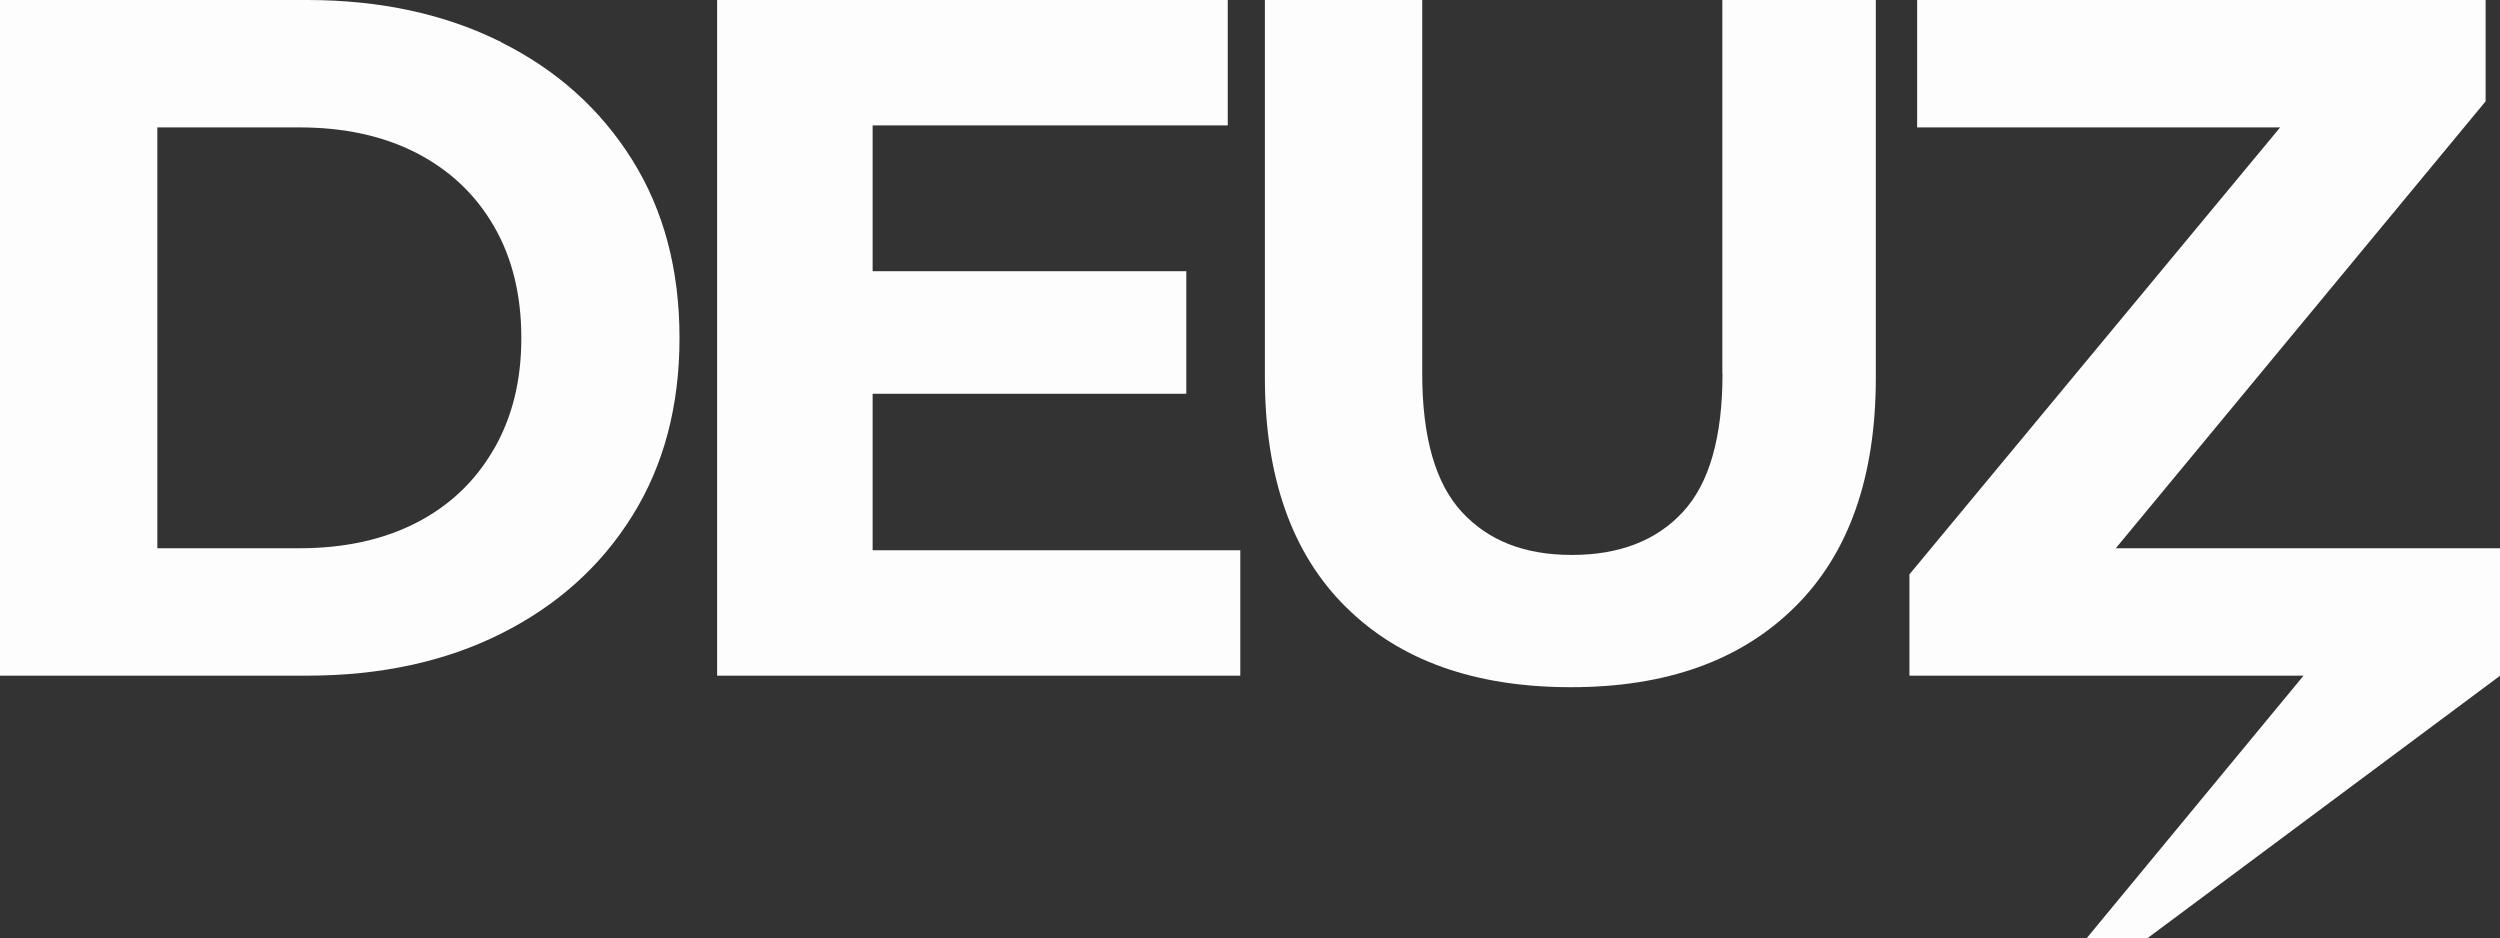 <?xml version="1.0" encoding="UTF-8"?>
<svg id="Layer_2" data-name="Layer 2" xmlns="http://www.w3.org/2000/svg" viewBox="0 0 149.52 56.11">
  <rect x="0" y="0" width="149.52" height="56.11" fill="#333333" stroke="none"/>
  <defs>
    <style>
      .cls-1 {
        fill: #fdfdfd;
        stroke-width: 0px;
      }
    </style>
  </defs>
  <g id="Layer_1-2" data-name="Layer 1">
    <g>
      <path class="cls-1" d="M29.96,2.51c-3.35-1.67-7.22-2.51-11.6-2.51H0v40.41h18.36c4.39,0,8.26-.84,11.6-2.51s5.97-4.02,7.85-7.04c1.89-3.02,2.83-6.57,2.83-10.65s-.94-7.63-2.83-10.65c-1.89-3.02-4.5-5.37-7.85-7.04ZM29.53,26.87c-1.1,1.91-2.64,3.37-4.62,4.39-1.98,1.02-4.32,1.53-7.01,1.53h-8.49V7.62h8.49c2.69,0,5.03.51,7.01,1.53,1.98,1.02,3.52,2.47,4.62,4.36,1.1,1.89,1.65,4.12,1.65,6.7s-.55,4.76-1.65,6.67Z"/>
      <polygon class="cls-1" points="52.19 23.55 70.95 23.55 70.95 16.22 52.19 16.22 52.19 7.5 73.43 7.5 73.43 0 42.89 0 42.89 40.41 74.18 40.41 74.18 32.91 52.19 32.91 52.19 23.55"/>
      <path class="cls-1" d="M103.02,22.34c0,3.81-.79,6.57-2.37,8.28-1.58,1.71-3.79,2.57-6.64,2.57s-5-.86-6.58-2.57c-1.58-1.71-2.37-4.47-2.37-8.28V0h-9.41v22.57c0,5.97,1.62,10.55,4.85,13.74,3.23,3.2,7.72,4.79,13.45,4.79s10.16-1.6,13.39-4.79c3.23-3.19,4.85-7.77,4.85-13.74V0h-9.18v22.34Z"/>
      <path class="cls-1" d="M126.54,32.79l22.12-26.73V0h-34v7.62h21.71l-22.17,26.73v6.06h23.57c-4.32,5.23-8.65,10.47-12.97,15.7,1.22,0,2.43,0,3.65-.01,7.03-5.23,14.05-10.46,21.08-15.69h0v-7.62h-22.99Z"/>
    </g>
  </g>
</svg>